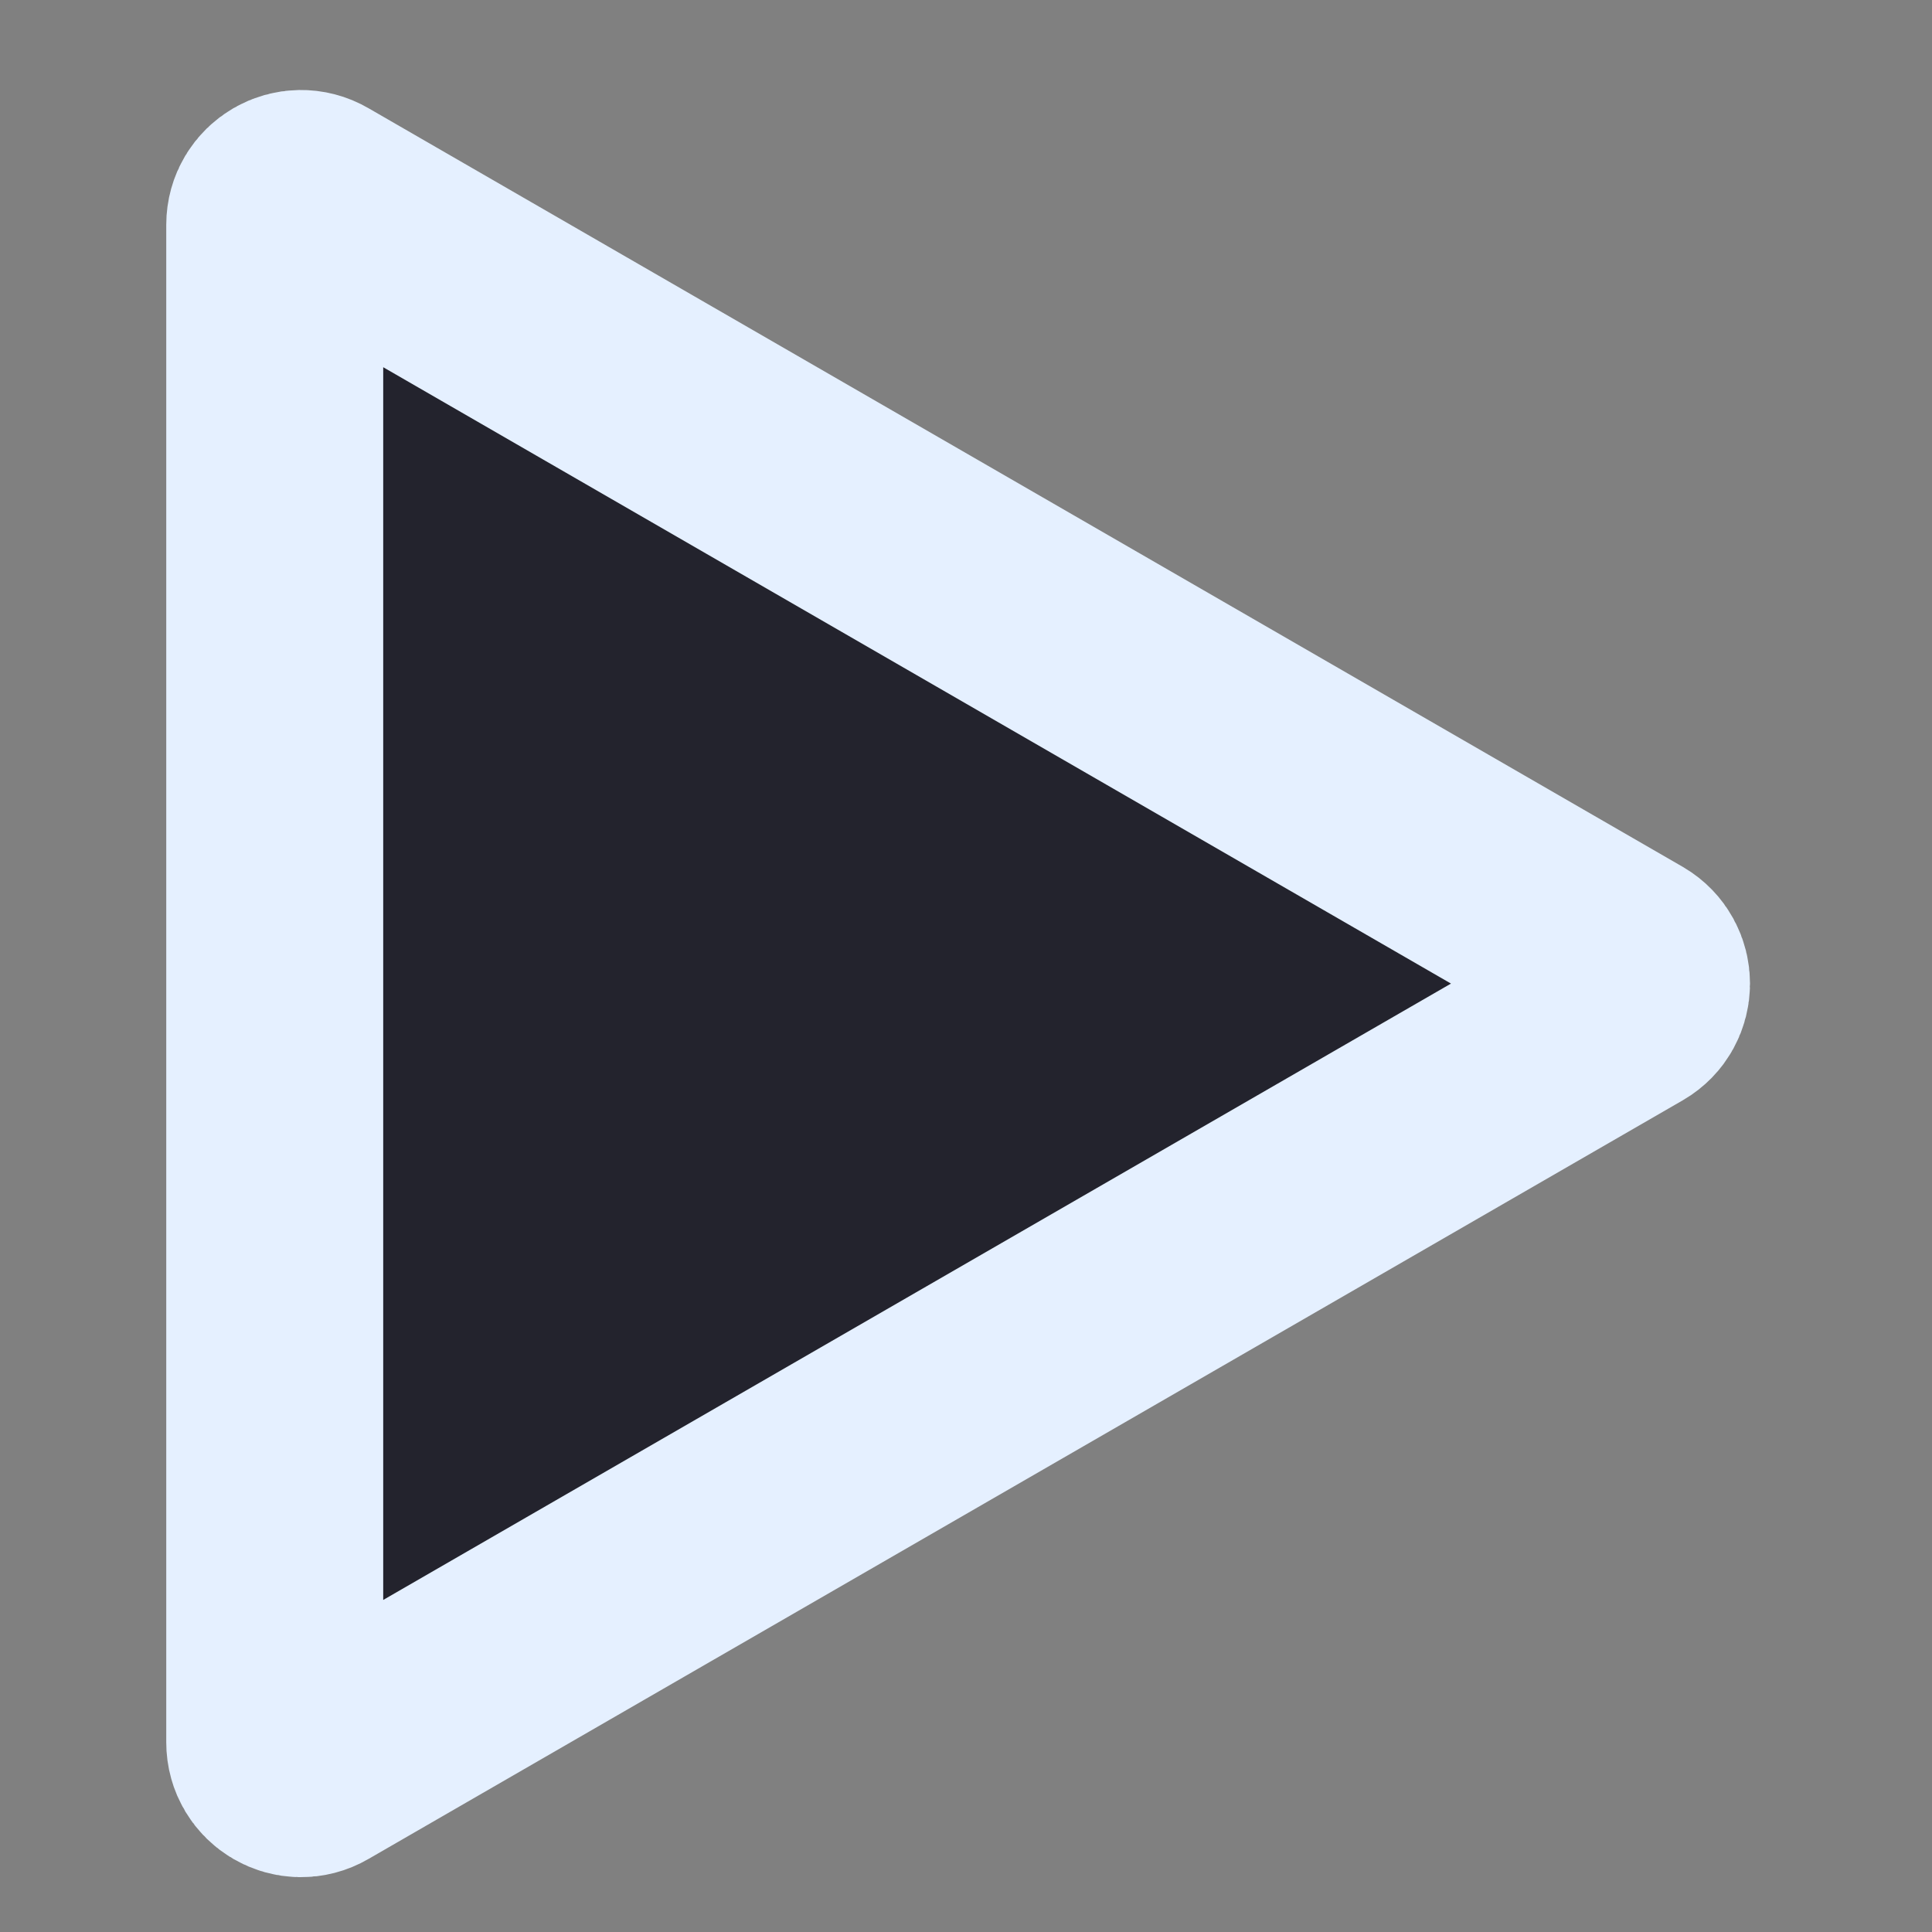 <svg width="10" height="10" viewBox="0 0 10 10" fill="none" xmlns="http://www.w3.org/2000/svg">
<rect x="0" y="0" width="10" height="10" fill="#808080" stroke="none"/>
<path d="M8.429 4.973C8.519 5.026 8.519 5.157 8.429 5.209L1.626 9.136C1.535 9.189 1.422 9.123 1.422 9.018L1.422 1.164C1.422 1.059 1.535 0.993 1.626 1.046L8.429 4.973Z" fill="#23232D" stroke="#E5F0FF" stroke-width="1.123"/>
</svg>
